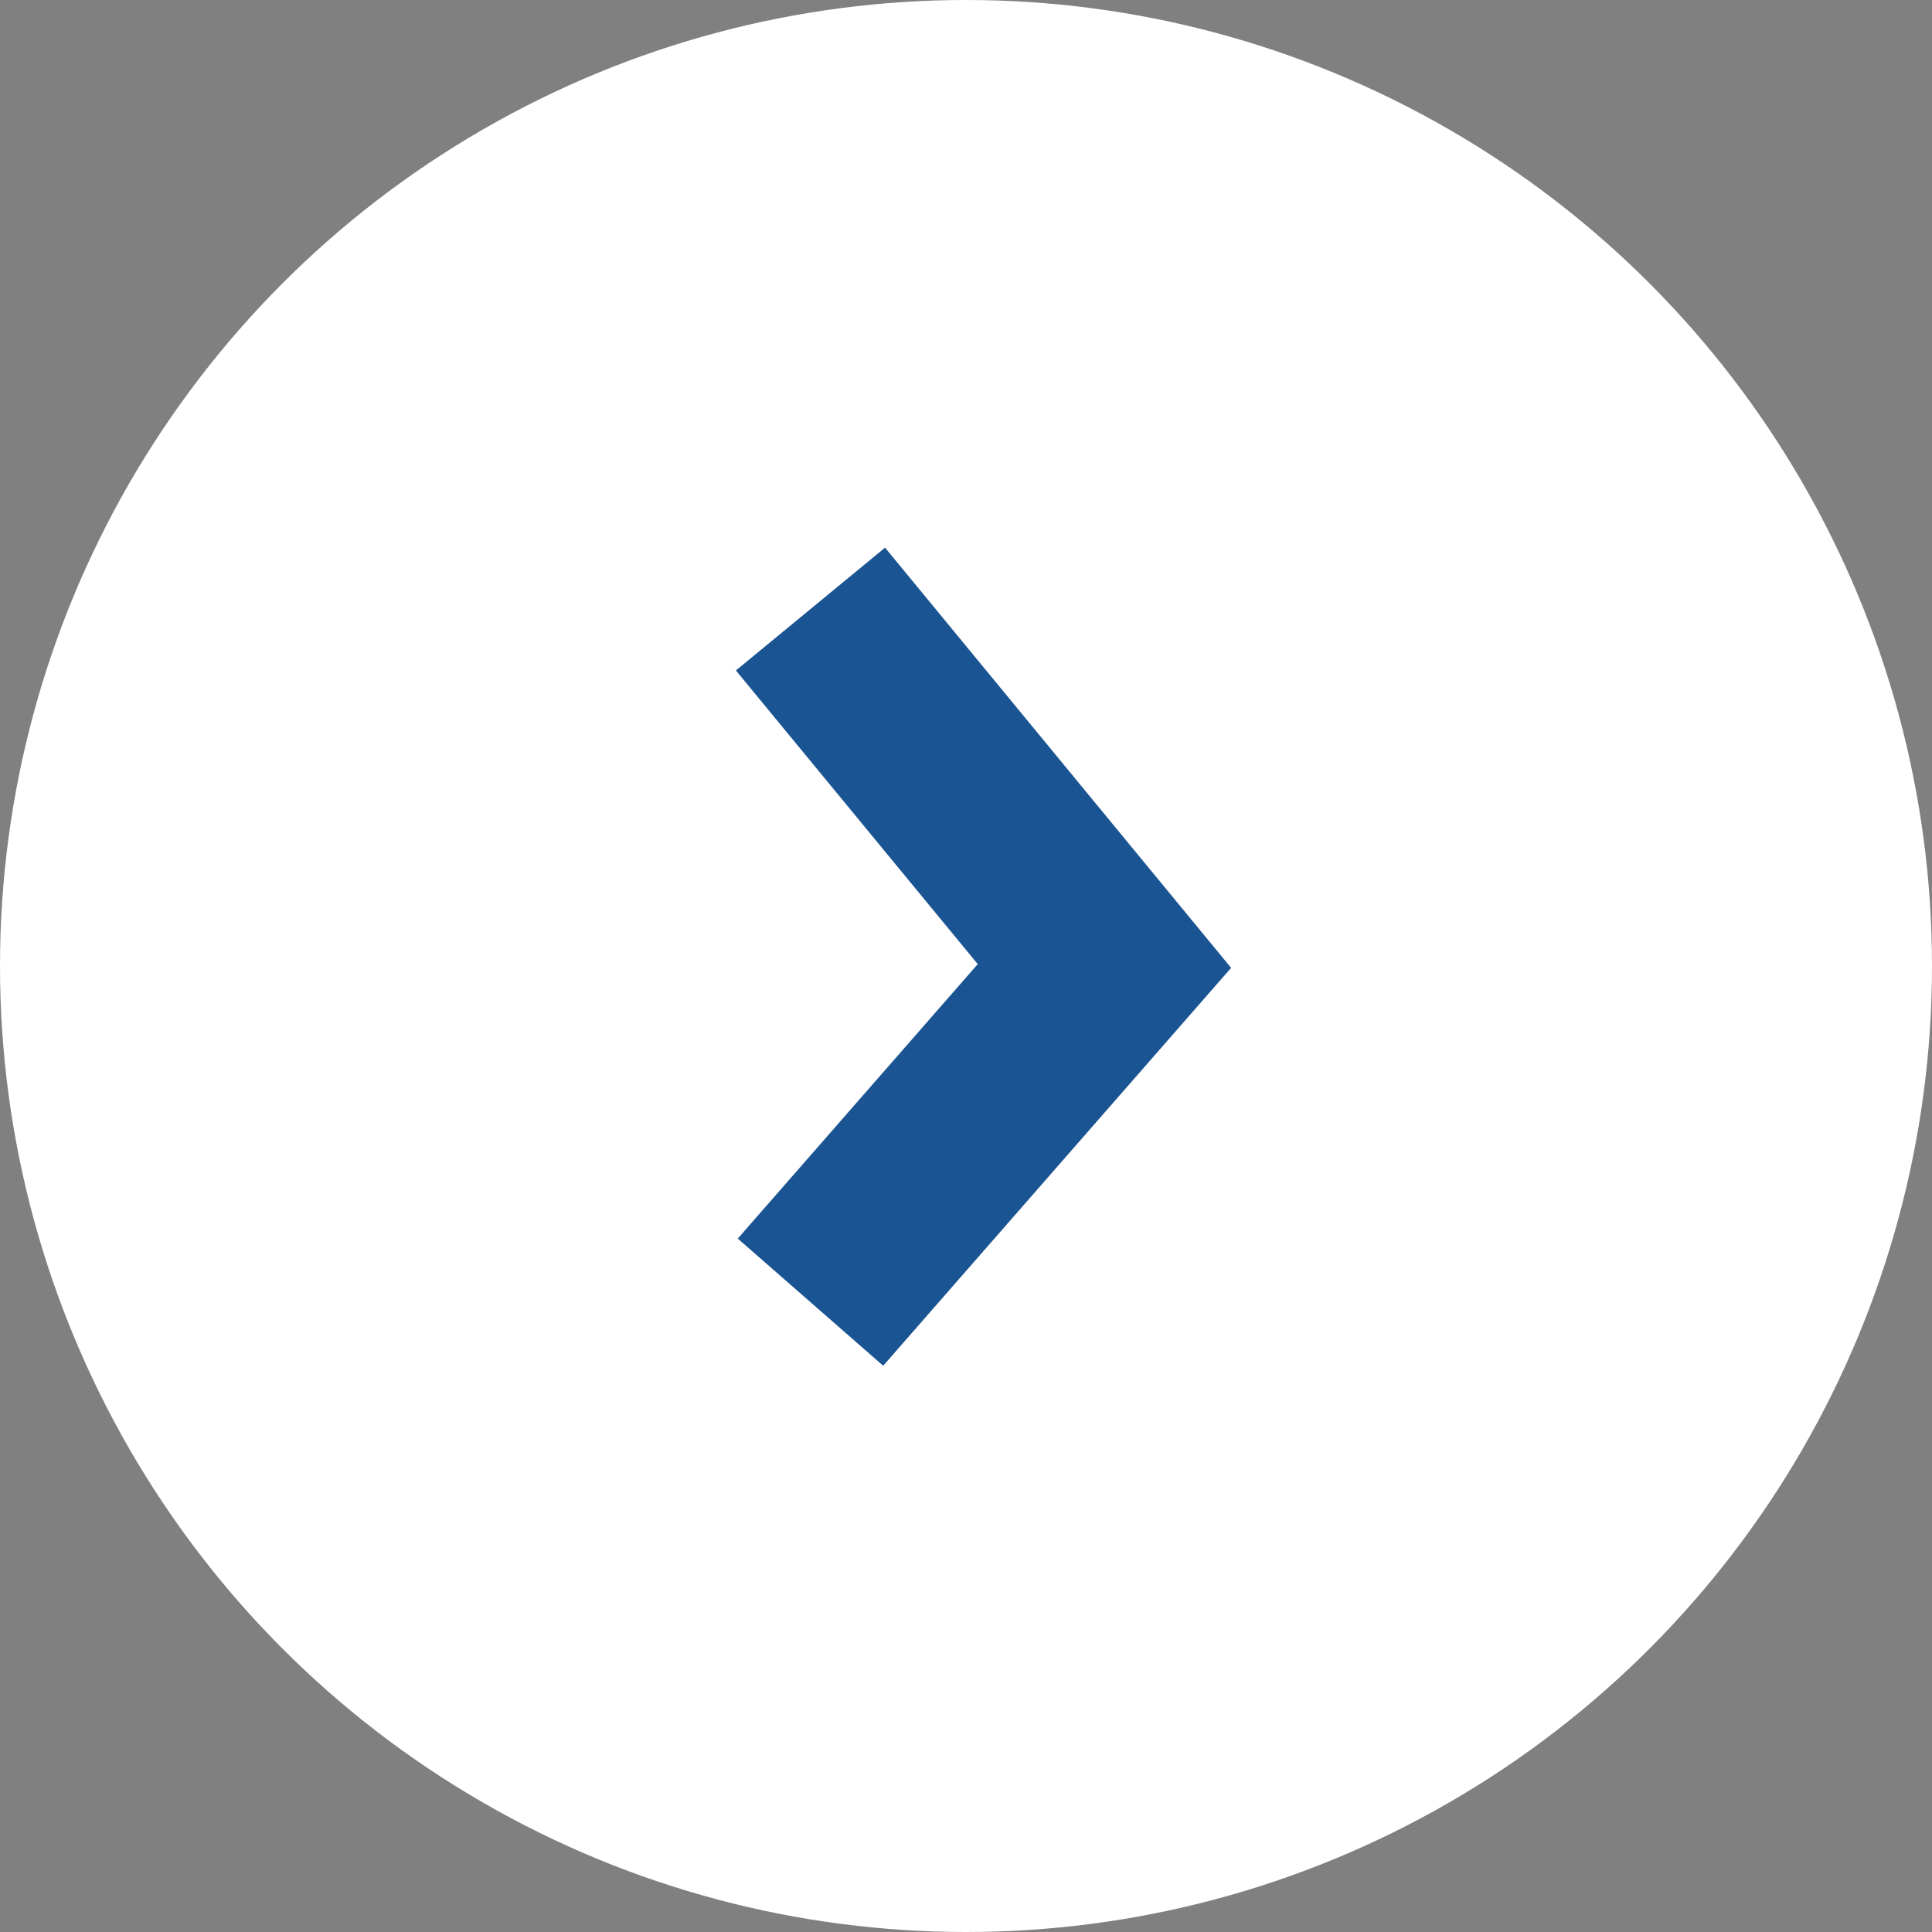 <svg width="20" height="20" fill="none" xmlns="http://www.w3.org/2000/svg"><rect width="100%" height="100%" fill="#808080" stroke="none"/><circle cx="10" cy="10" r="10" fill="#fff"/><path d="M8.39 6.305L11.433 10 8.39 13.48" stroke="#1A5492" stroke-width="2"/></svg>